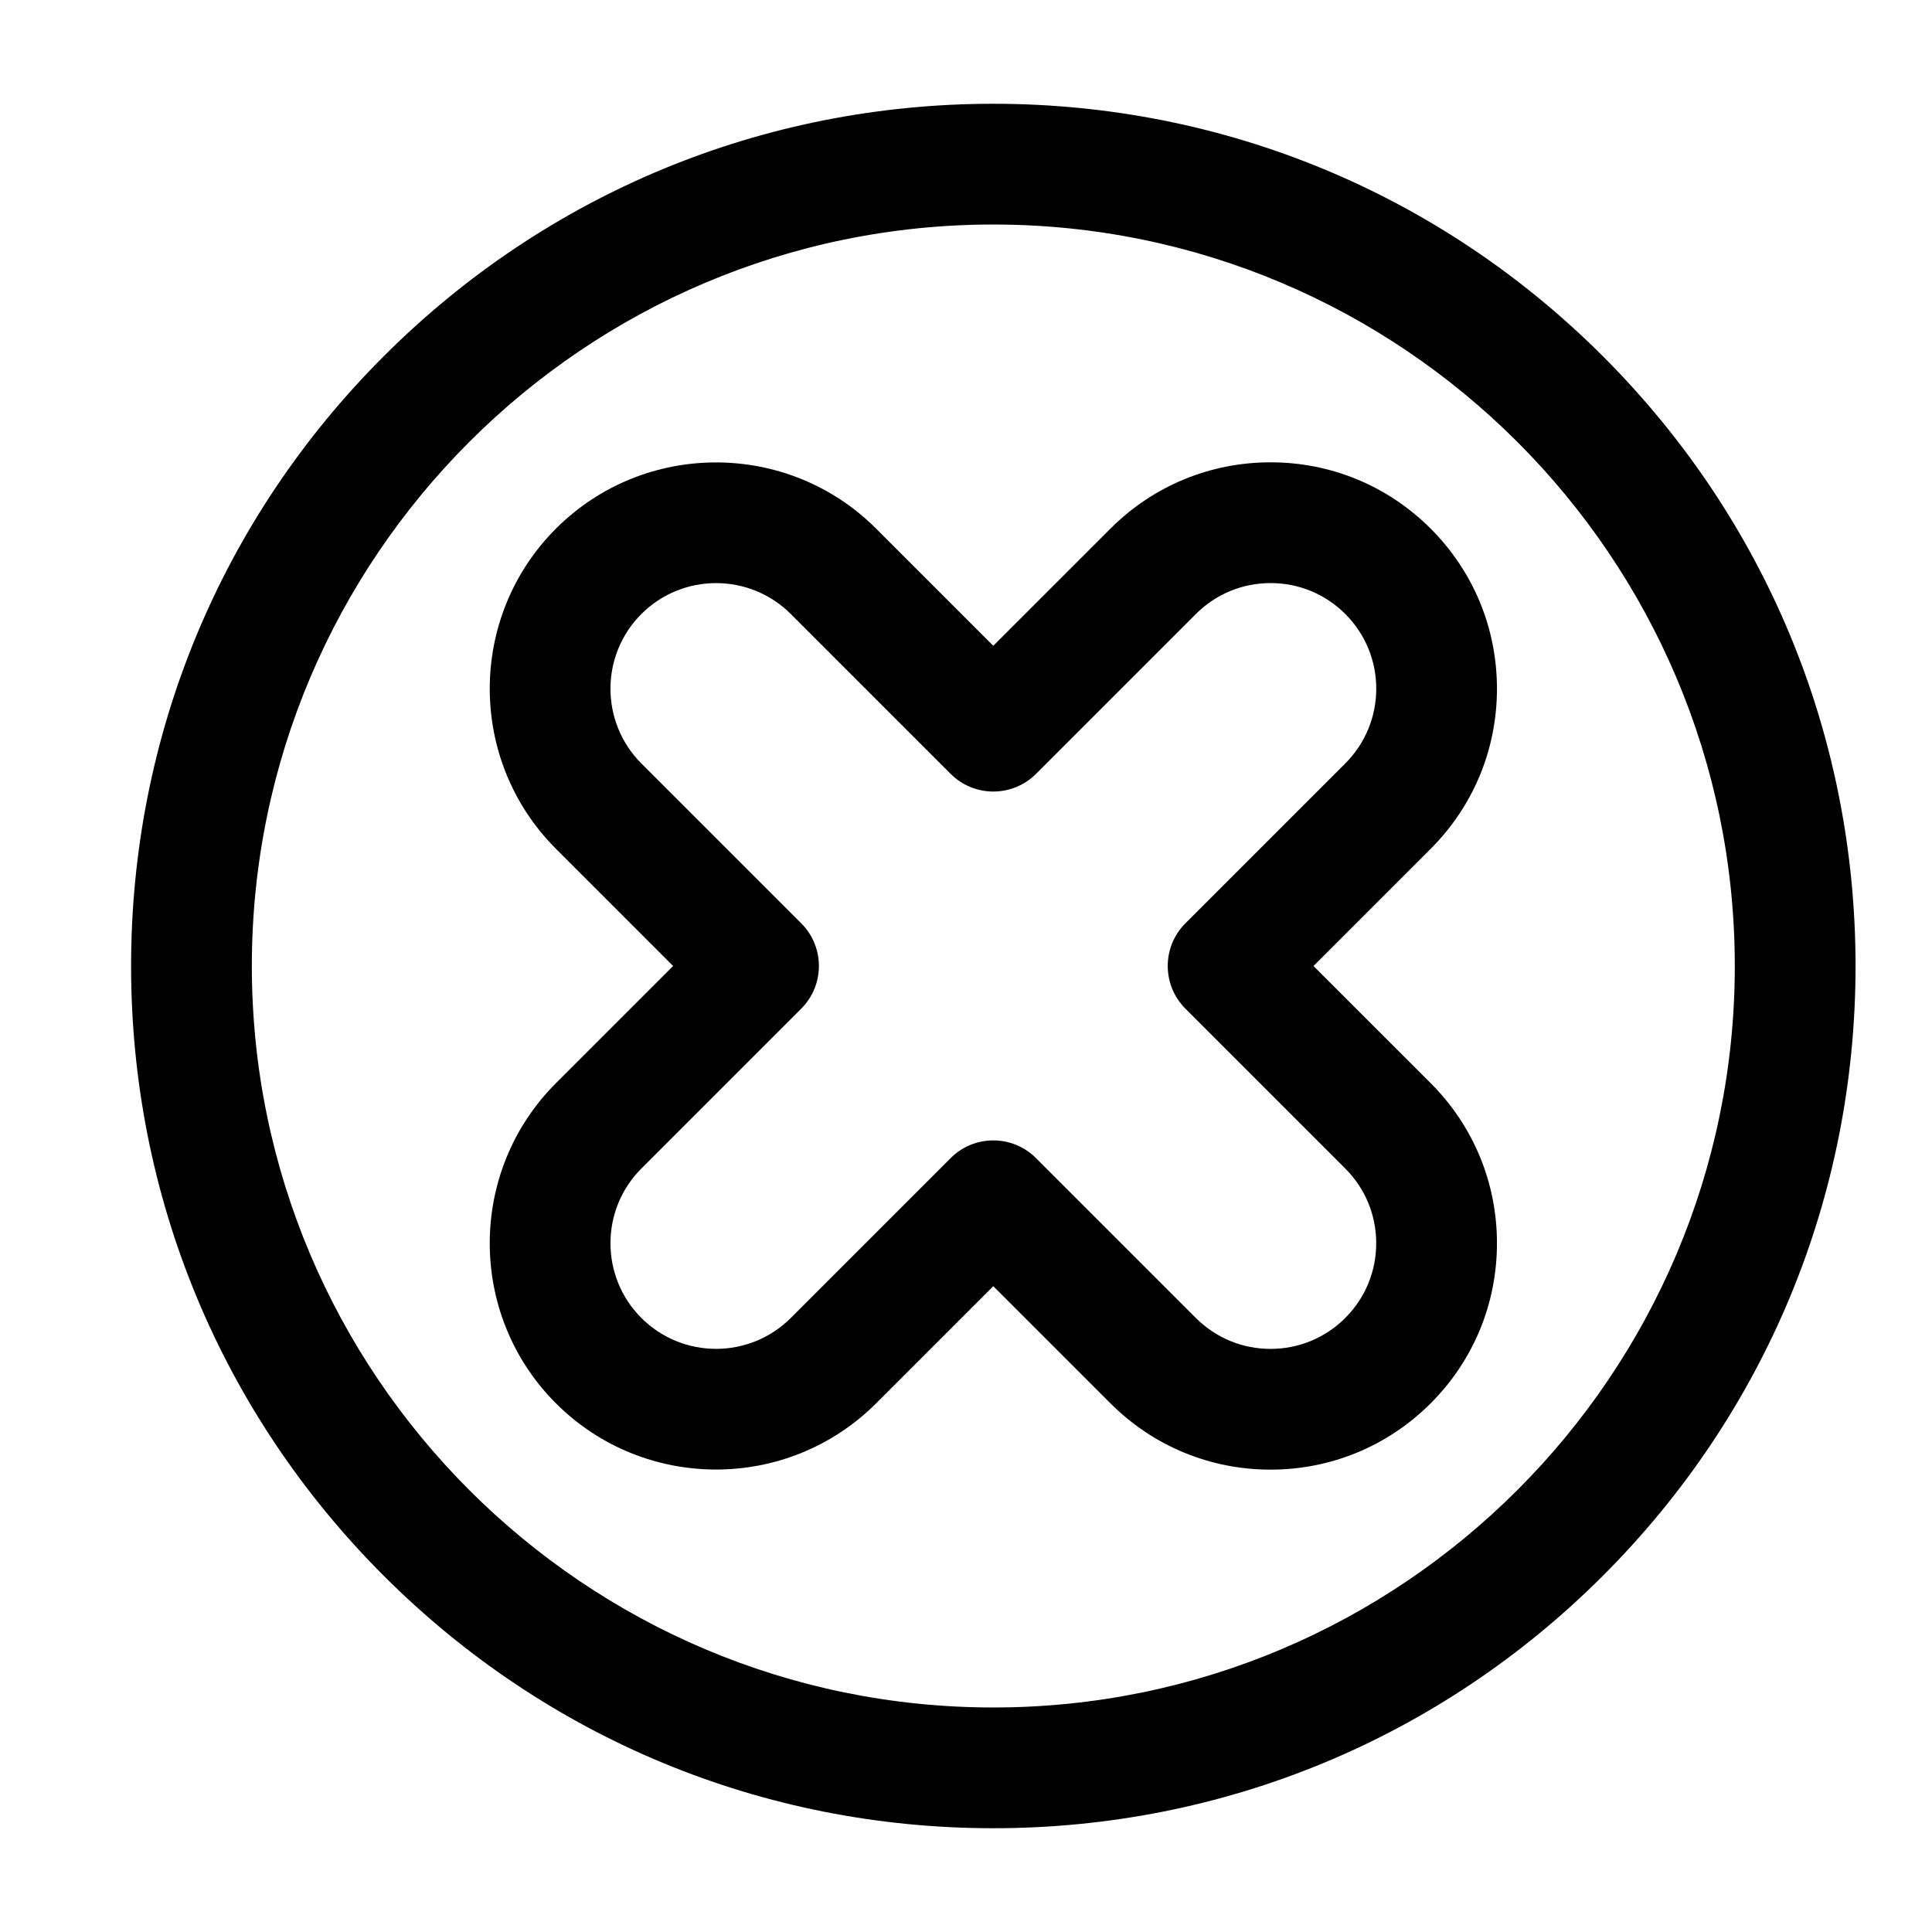 <?xml version="1.0" ?><svg width="24px" height="24px" viewBox="0 0 512 512" style="enable-background:new 0 0 0 0;" version="1.1" xml:space="preserve" xmlns="http://www.w3.org/2000/svg" xmlns:xlink="http://www.w3.org/1999/xlink"><style type="text/css">
	.st0{fill:#000;}
</style><g id="Layer_1"/><g id="Layer_2"><g><path class="st0" d="M263.24,27.5c-61.03,0-118.42,23.77-161.57,66.93C58.51,137.58,34.74,194.97,34.74,256    s23.77,118.42,66.93,161.57c43.16,43.16,100.54,66.93,161.57,66.93s118.42-23.77,161.57-66.93    c43.16-43.16,66.93-100.54,66.93-161.57s-23.77-118.42-66.93-161.57C381.65,51.27,324.27,27.5,263.24,27.5z M263.24,452.5    c-108.35,0-196.5-88.15-196.5-196.5s88.15-196.5,196.5-196.5s196.5,88.15,196.5,196.5S371.59,452.5,263.24,452.5z"/><path class="st0" d="M396.71,182.52c0-16.03-6.24-31.09-17.57-42.43c-11.33-11.33-26.4-17.57-42.43-17.57s-31.09,6.24-42.43,17.57    l-31.05,31.05l-31.05-31.05c-23.39-23.39-61.46-23.39-84.85,0c-23.39,23.39-23.39,61.46,0,84.85L178.38,256l-31.05,31.05    c-23.39,23.39-23.39,61.46,0,84.85c23.4,23.39,61.46,23.39,84.85,0l31.05-31.05l31.05,31.05c11.33,11.33,26.4,17.57,42.43,17.57    s31.09-6.24,42.43-17.57c11.33-11.33,17.57-26.4,17.57-42.43c0-16.03-6.24-31.09-17.57-42.43L348.09,256l31.05-31.05    C390.47,213.62,396.71,198.55,396.71,182.52z M356.51,202.32l-42.36,42.36c-6.25,6.25-6.25,16.38,0,22.63l42.36,42.36    c5.29,5.29,8.2,12.32,8.2,19.8c0,7.48-2.91,14.51-8.2,19.8c-5.29,5.29-12.32,8.2-19.8,8.2s-14.51-2.91-19.8-8.2l-42.36-42.36    c-3.12-3.12-7.22-4.69-11.31-4.69s-8.19,1.56-11.31,4.69l-42.36,42.36c-10.92,10.92-28.68,10.92-39.6,0    c-10.92-10.92-10.92-28.68,0-39.6l42.36-42.36c6.25-6.25,6.25-16.38,0-22.63l-42.36-42.36c-10.92-10.92-10.92-28.68,0-39.6    c10.92-10.92,28.68-10.92,39.6,0l42.36,42.36c6.25,6.25,16.38,6.25,22.63,0l42.36-42.36c5.29-5.29,12.32-8.2,19.8-8.2    s14.51,2.91,19.8,8.2s8.2,12.32,8.2,19.8C364.71,190,361.8,197.03,356.51,202.32z"/></g></g></svg>